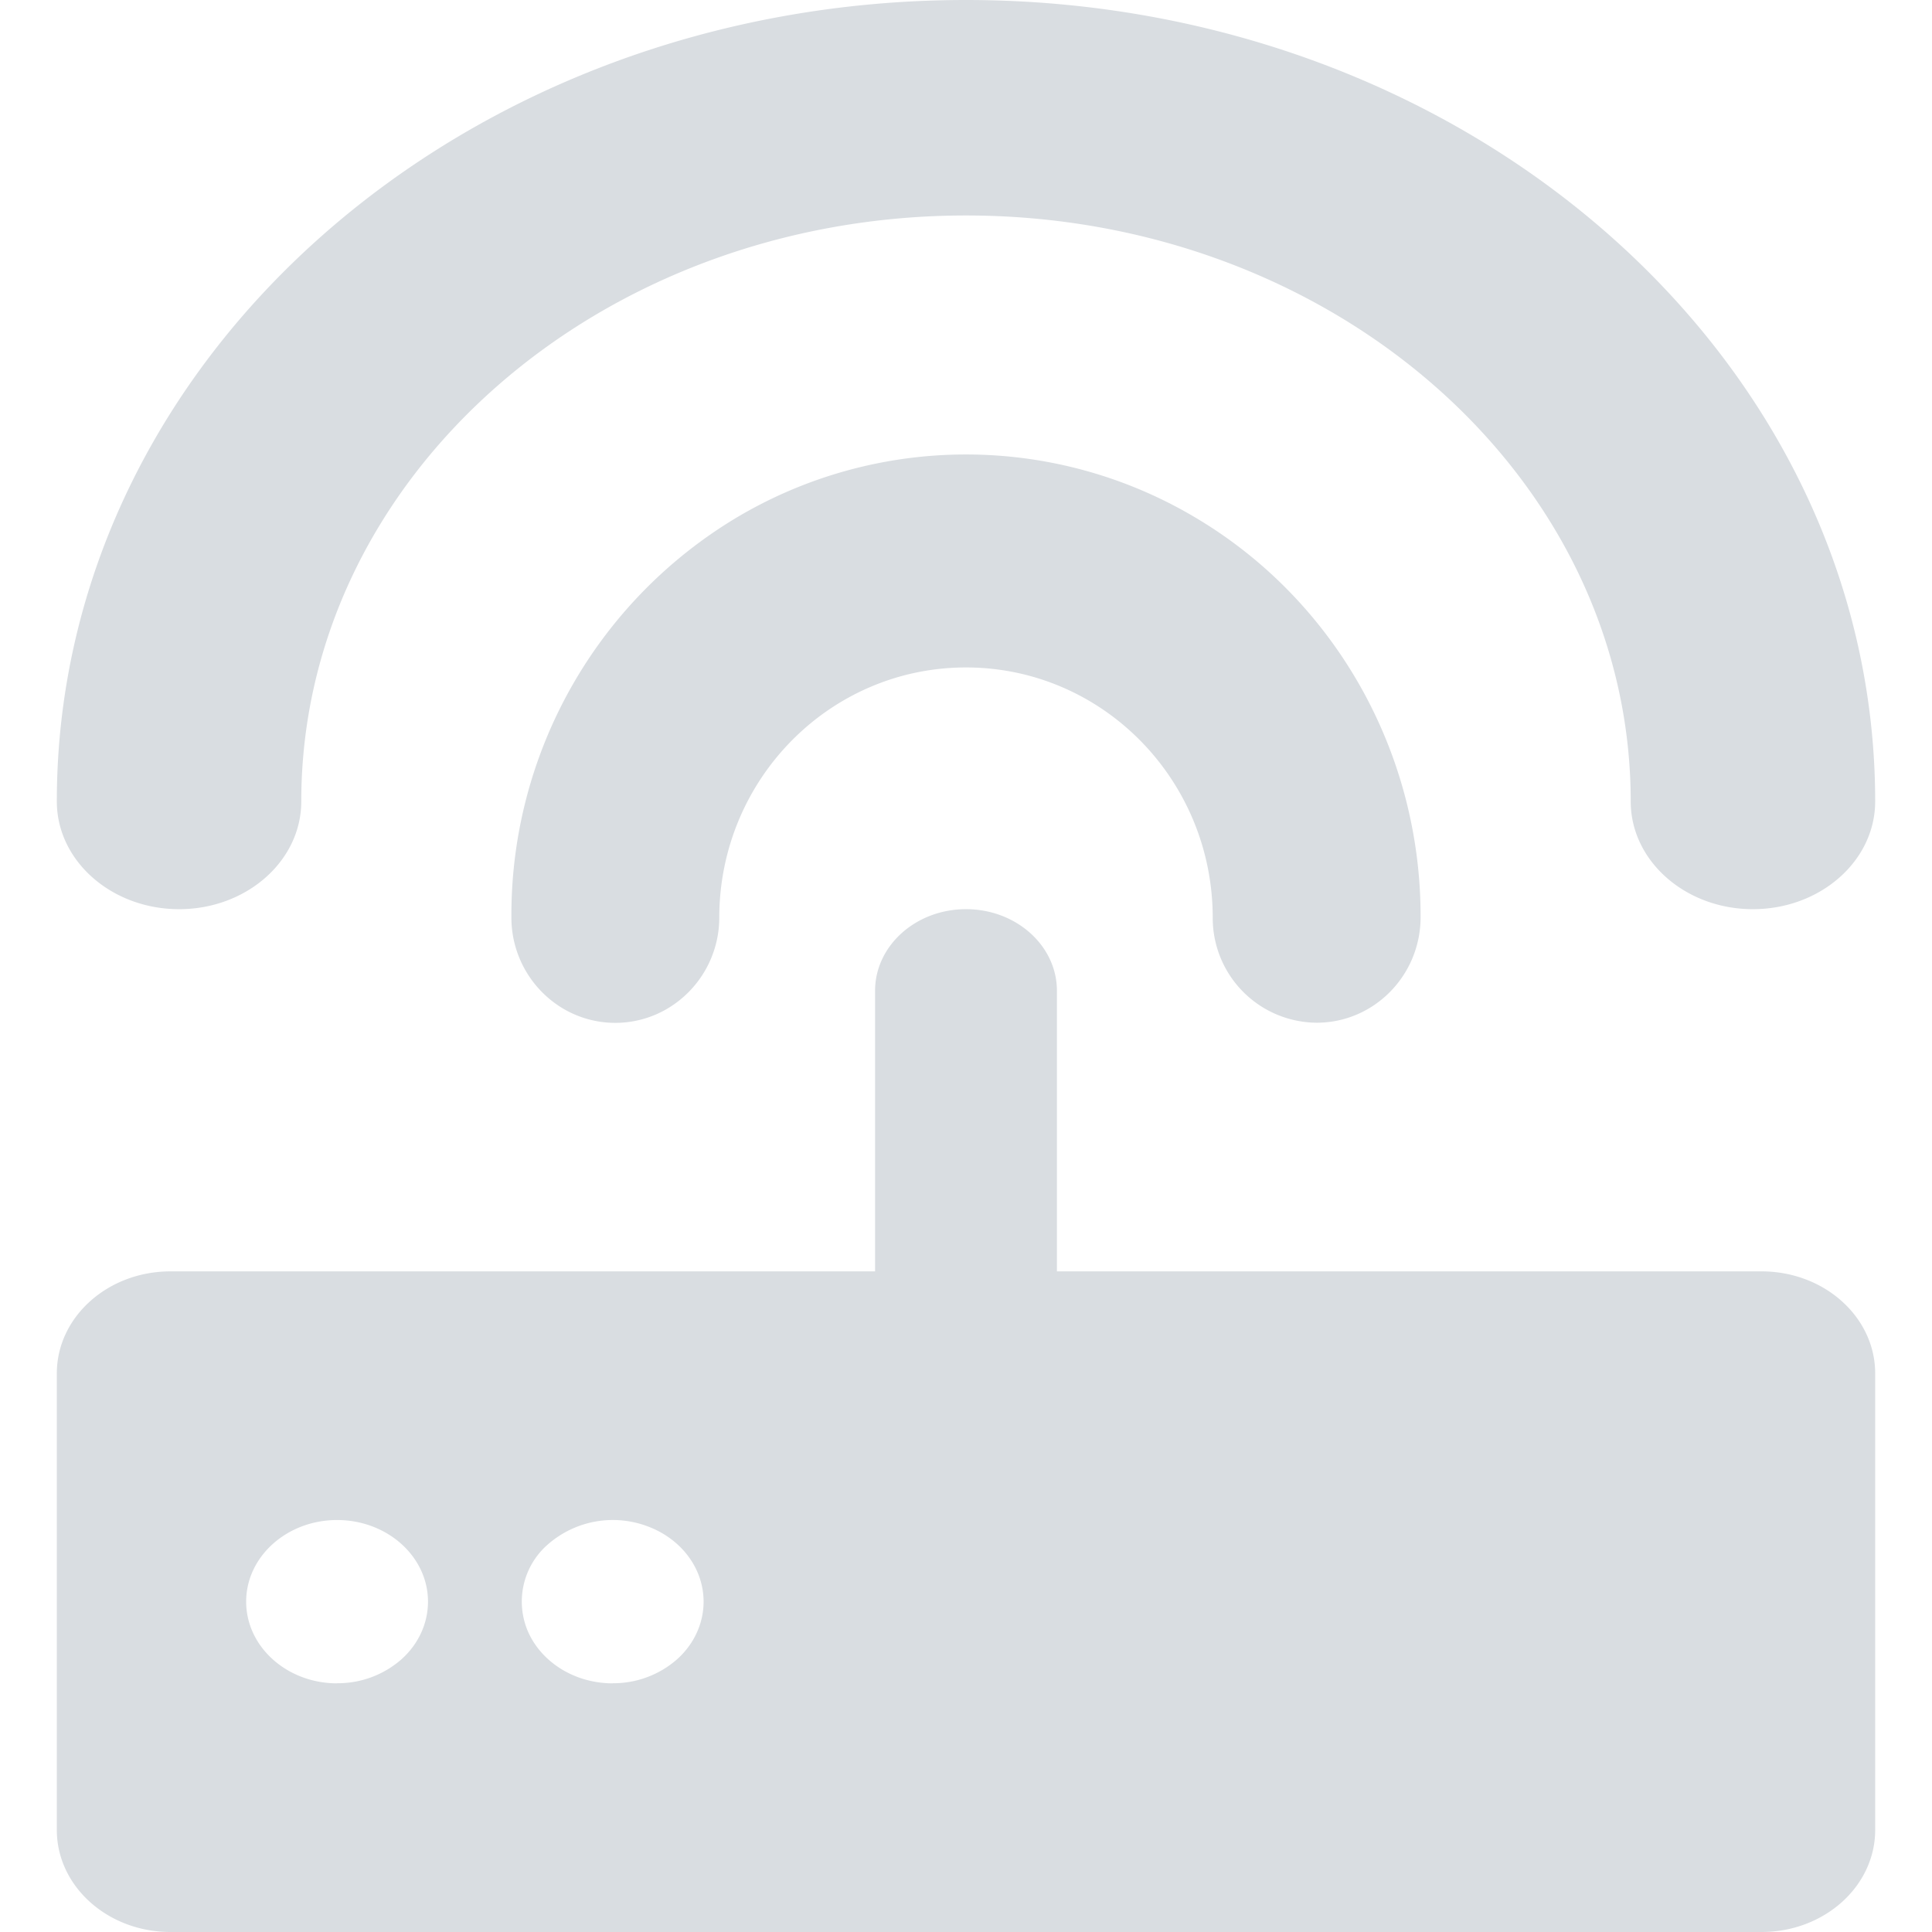 <?xml version="1.0" standalone="no"?><!DOCTYPE svg PUBLIC "-//W3C//DTD SVG 1.1//EN" "http://www.w3.org/Graphics/SVG/1.1/DTD/svg11.dtd"><svg class="icon" width="48px" height="48.00px" viewBox="0 0 1024 1024" version="1.1" xmlns="http://www.w3.org/2000/svg"><path fill="#D9DDE1" d="M642.771 486.159C642.59 412.973 584.102 353.762 512 353.762c-72.102 0-130.59 59.211-130.771 132.397a56.079 56.079 0 0 1-27.588 48.489 54.332 54.332 0 0 1-55.055 0A56.079 56.079 0 0 1 271.059 486.099a245.399 245.399 0 0 1 120.29-212.329 237.749 237.749 0 0 1 241.303 0c74.632 43.791 120.471 124.808 120.29 212.329 0 30.901-24.696 55.959-55.055 55.959a55.477 55.477 0 0 1-55.115-55.959z"  /><path fill="#D9DDE1" d="M929.069 481.882c-35.78 0-64.753-25.6-64.753-57.103 0-171.49-157.756-310.573-352.316-310.573S159.684 253.289 159.684 424.779c0 31.503-28.973 57.103-64.753 57.103S30.118 456.282 30.118 424.779C30.118 190.163 245.88 0 512 0s481.882 190.163 481.882 424.779c0 31.503-29.033 57.103-64.813 57.103zM933.647 673.852H560.188V525.131C560.188 501.278 538.624 481.882 512 481.882c-26.624 0-48.188 19.396-48.188 43.249v148.721H90.353c-33.25 0-60.235 24.215-60.235 54.091v241.965C30.118 999.785 57.103 1024 90.353 1024h843.294c33.25 0 60.235-24.215 60.235-54.091v-241.965c0-29.877-26.985-54.091-60.235-54.091zM178.658 892.205c-26.564 0-48.188-19.396-48.188-43.309 0-23.853 21.624-43.249 48.188-43.249 26.624 0 48.188 19.396 48.188 43.249 0 11.505-5.06 22.528-14.095 30.6a51.14 51.14 0 0 1-34.093 12.649z m146.071 0c-19.516 0-37.045-10.541-44.574-26.744a40.117 40.117 0 0 1 10.481-47.104 52.284 52.284 0 0 1 52.525-9.397c18.071 6.686 29.756 22.468 29.756 39.936 0 11.505-5.06 22.528-14.095 30.6a51.14 51.14 0 0 1-34.093 12.649z"  /></svg>